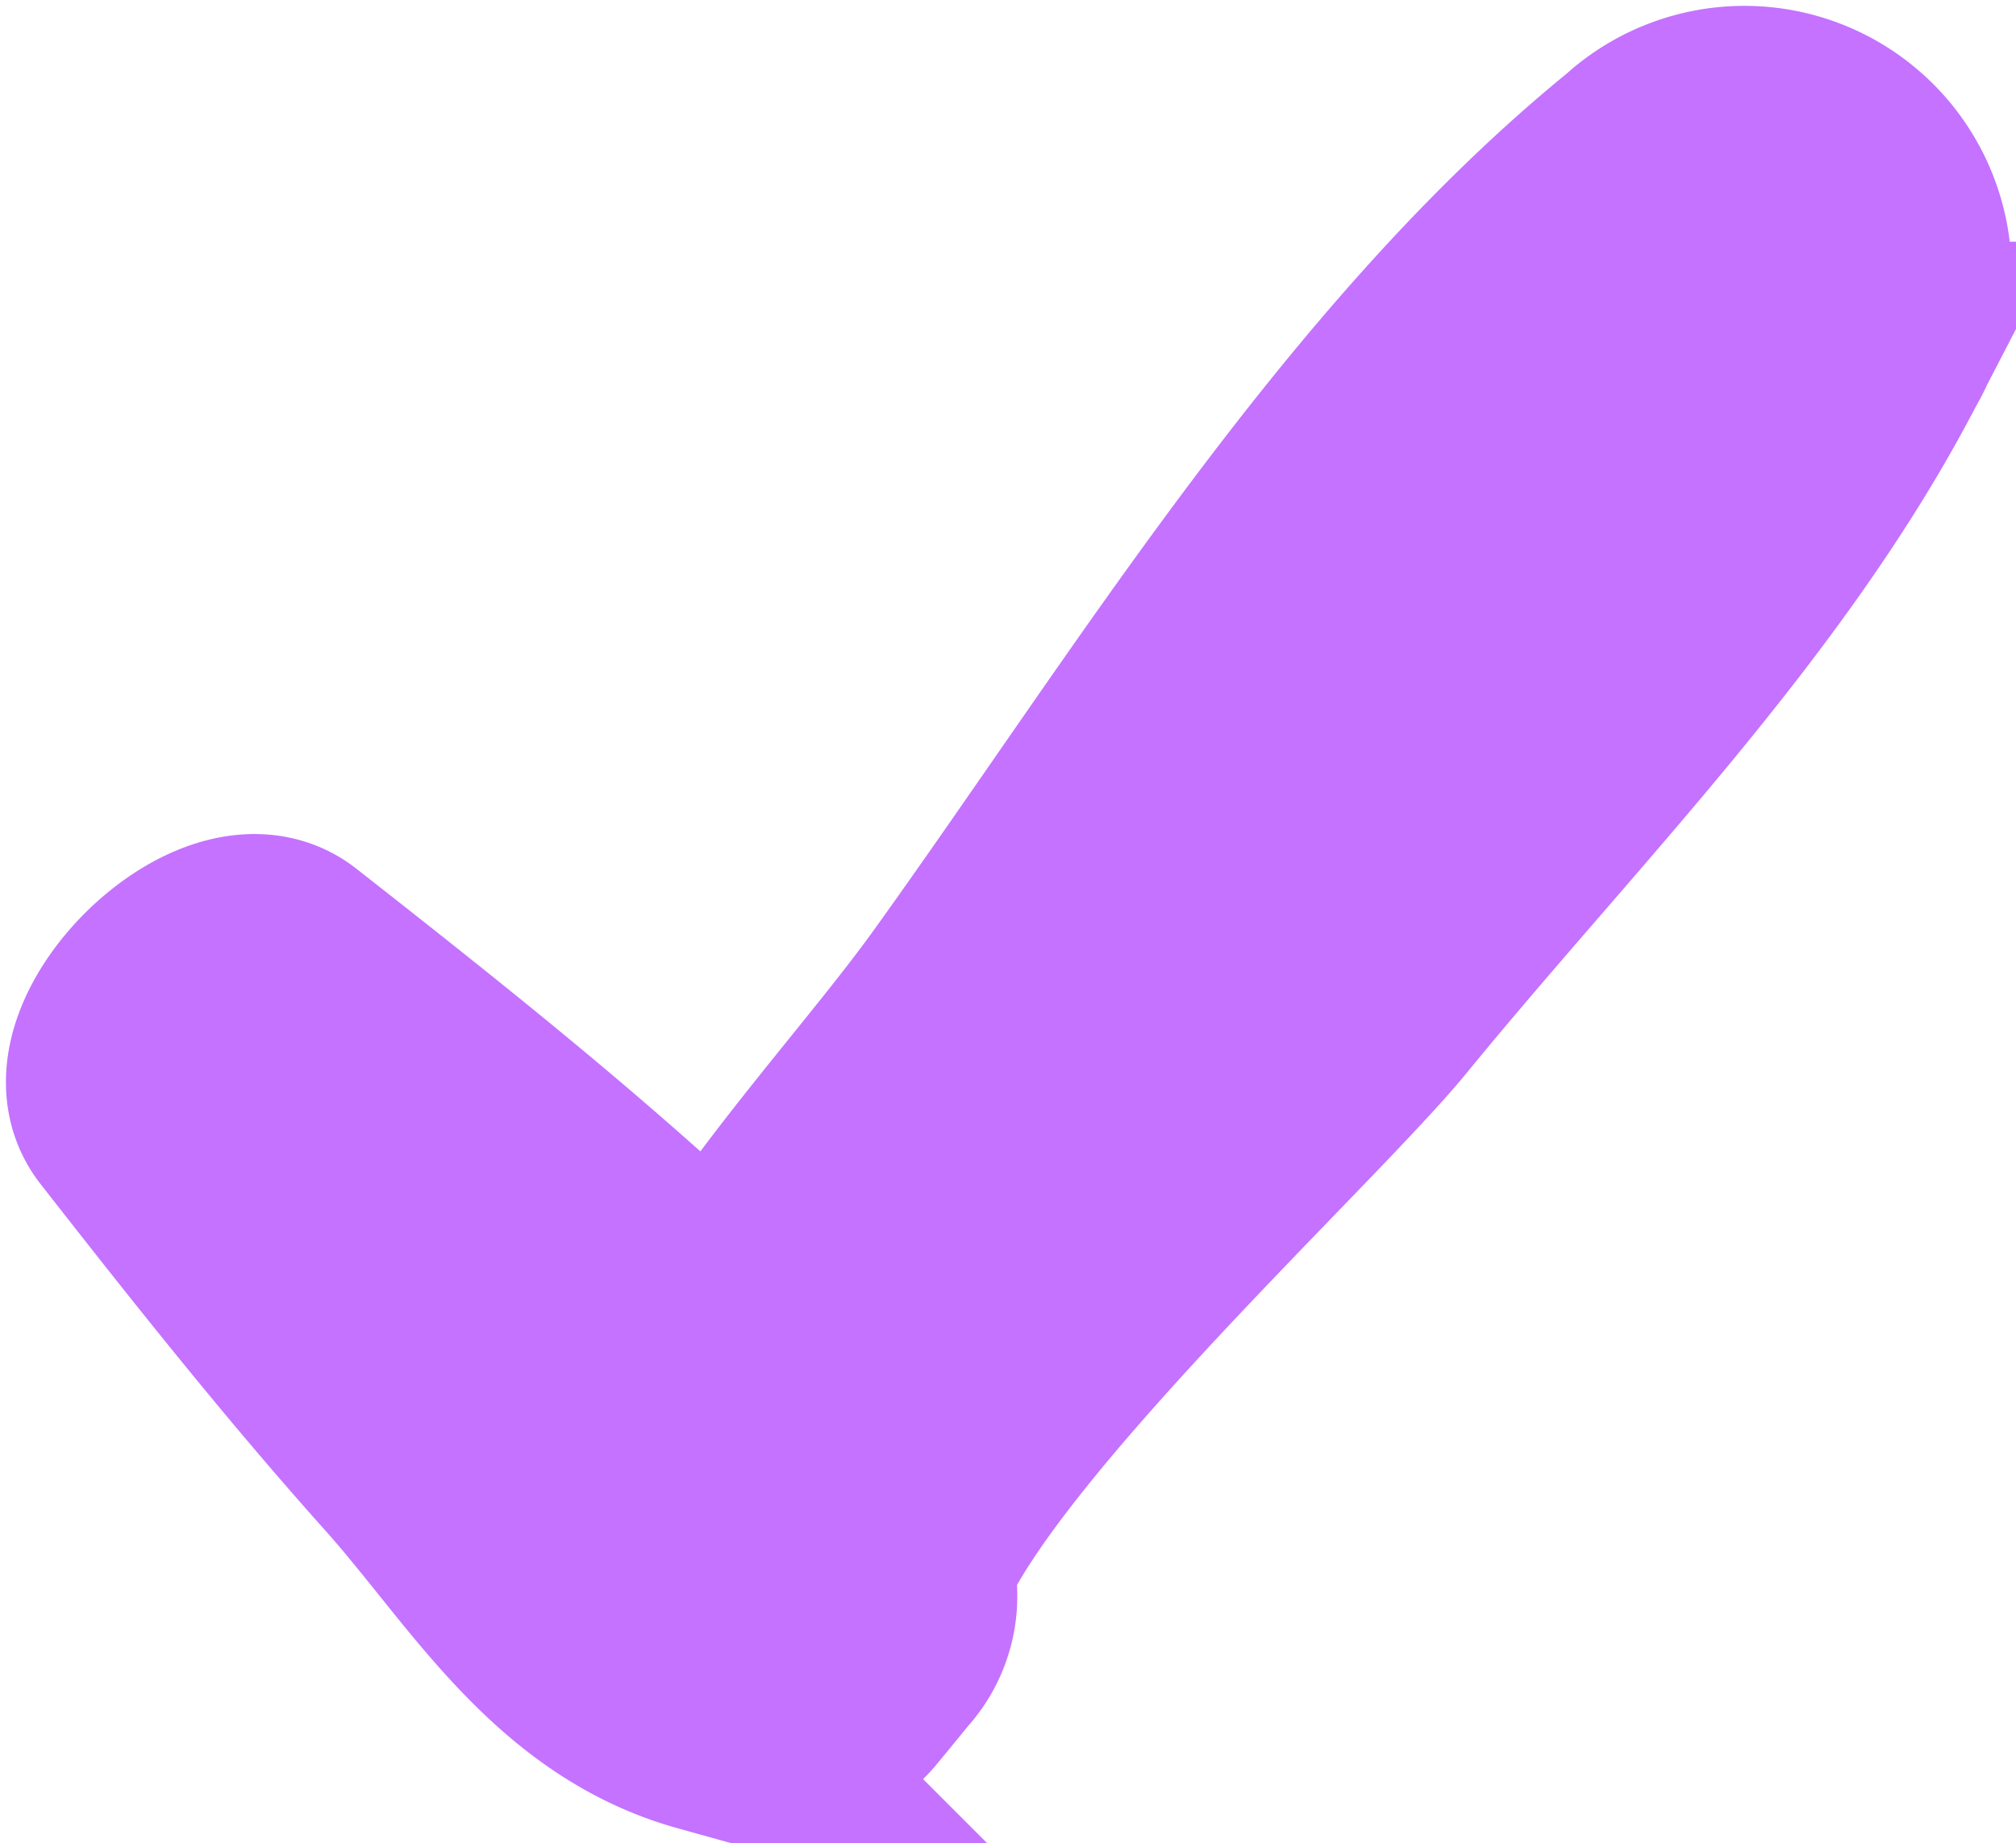 <svg xmlns="http://www.w3.org/2000/svg" width="18.111" height="16.557" viewBox="0 0 18.111 16.557"><defs><style>.a{fill:#c472ff;stroke:#c472ff;stroke-width:2px;}</style></defs><path class="a" d="M36.926,687.555c-2.414,1.966-4.242,4.983-6.055,7.506-.6.836-1.521,1.826-2.177,2.883-.286-.235-.574-.465-.842-.7-.985-.881-2.021-1.7-3.067-2.521-.593-.463-1.9.838-1.431,1.431.818,1.046,1.639,2.082,2.521,3.067.789.885,1.425,2.021,2.683,2.371a.729.729,0,0,0,.194.011.949.949,0,0,0,1.08-.244c.1-.12.2-.242.3-.366a.761.761,0,0,0,.165-.775c.6-1.445,3.54-4.143,4.311-5.086,1.53-1.871,3.353-3.678,4.466-5.827A1.4,1.4,0,0,0,36.926,687.555Z" transform="translate(-22.201 -686.134)"/></svg>
